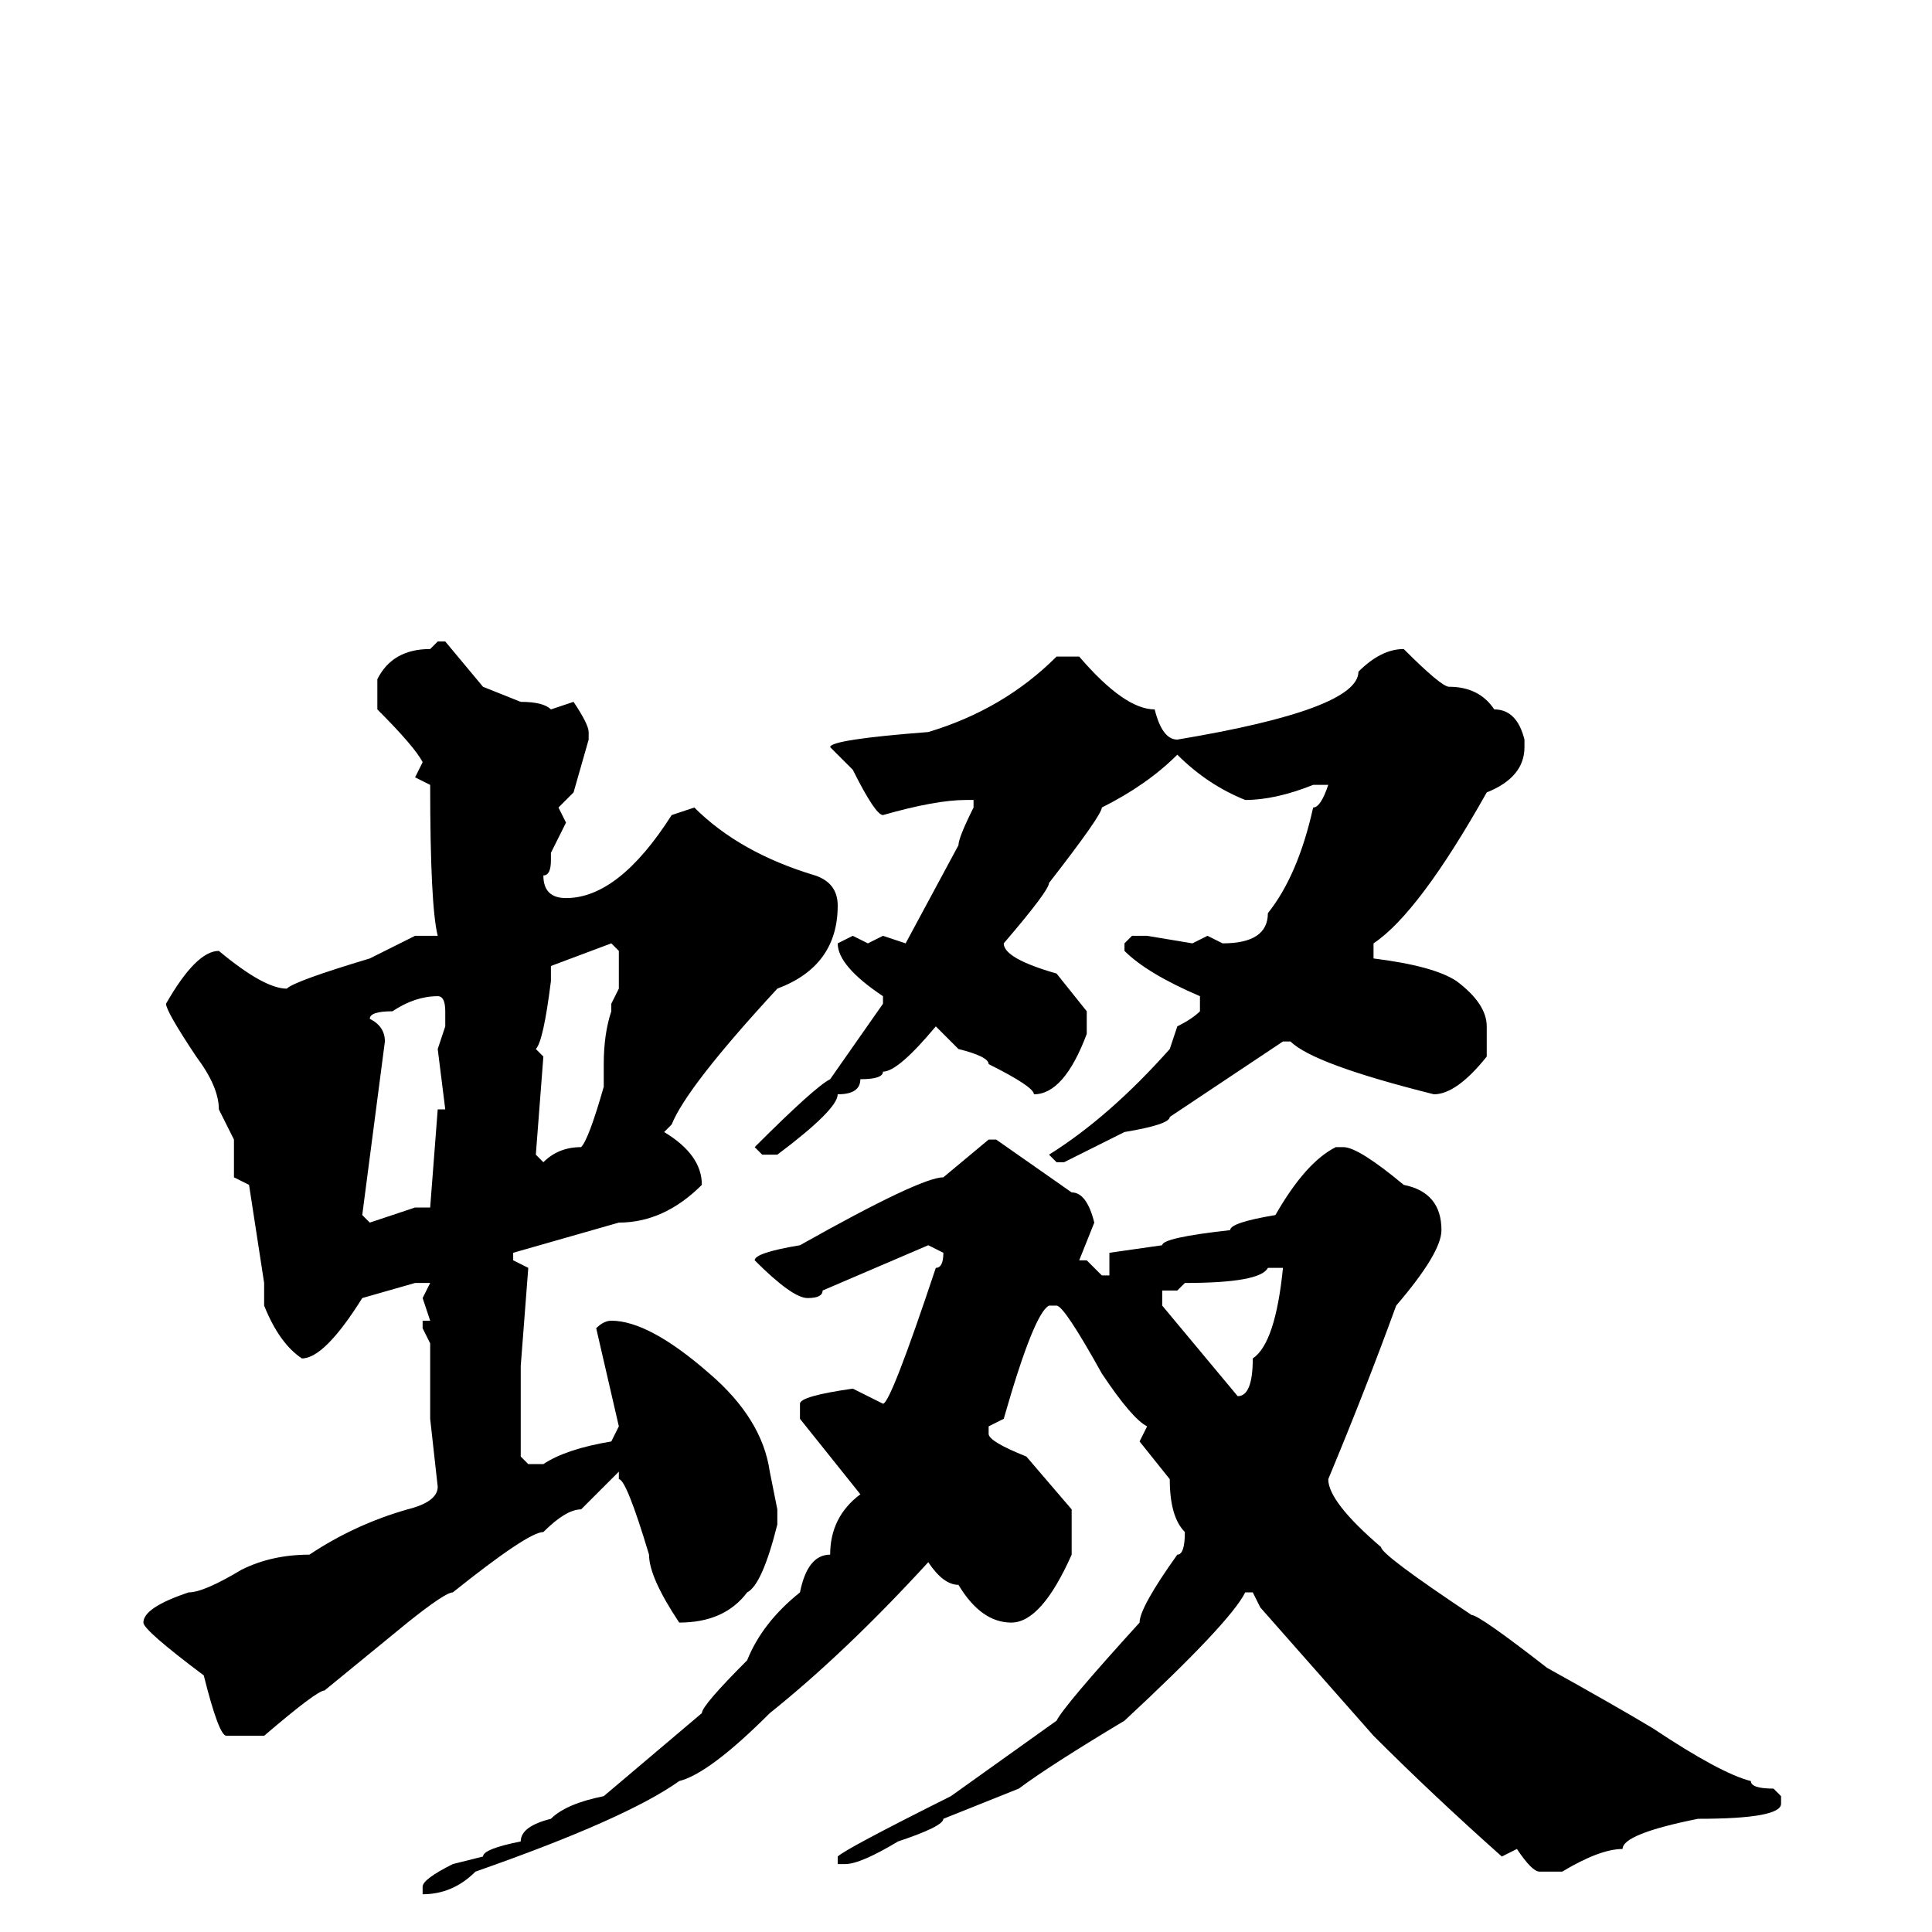<svg xmlns="http://www.w3.org/2000/svg" viewBox="0 -256 256 256">
	<path fill="#000000" d="M58 -171H59L64 -165L69 -163Q72 -163 73 -162L76 -163Q78 -160 78 -159V-158L76 -151L74 -149L75 -147L73 -143V-142Q73 -140 72 -140Q72 -137 75 -137Q82 -137 89 -148L92 -149Q98 -143 108 -140Q111 -139 111 -136Q111 -128 103 -125Q91 -112 89 -107L88 -106Q93 -103 93 -99Q88 -94 82 -94L68 -90V-89L70 -88L69 -75V-74V-70V-67V-63L70 -62H72Q75 -64 81 -65L82 -67L79 -80Q80 -81 81 -81Q86 -81 94 -74Q101 -68 102 -61L103 -56V-54Q101 -46 99 -45Q96 -41 90 -41Q86 -47 86 -50Q83 -60 82 -60V-61L77 -56Q75 -56 72 -53Q70 -53 60 -45Q59 -45 54 -41L43 -32Q42 -32 35 -26H30Q29 -26 27 -34Q19 -40 19 -41Q19 -43 25 -45Q27 -45 32 -48Q36 -50 41 -50Q47 -54 54 -56Q58 -57 58 -59L57 -68V-69V-70V-71V-78L56 -80V-81H57L56 -84L57 -86H56H55L48 -84Q43 -76 40 -76Q37 -78 35 -83V-86L33 -99L31 -100V-105L29 -109Q29 -112 26 -116Q22 -122 22 -123Q26 -130 29 -130Q35 -125 38 -125Q39 -126 49 -129L55 -132H58Q57 -136 57 -152L55 -153L56 -155Q55 -157 50 -162V-166Q52 -170 57 -170ZM186 -170Q191 -165 192 -165Q196 -165 198 -162Q201 -162 202 -158V-157Q202 -153 197 -151Q188 -135 182 -131V-129Q190 -128 193 -126Q197 -123 197 -120V-116Q193 -111 190 -111Q174 -115 171 -118H170L155 -108Q155 -107 149 -106L141 -102H140L139 -103Q147 -108 155 -117L156 -120Q158 -121 159 -122V-124Q152 -127 149 -130V-131L150 -132H152L158 -131L160 -132L162 -131Q168 -131 168 -135Q172 -140 174 -149Q175 -149 176 -152H175H174Q169 -150 165 -150Q160 -152 156 -156Q152 -152 146 -149Q146 -148 139 -139Q139 -138 133 -131Q133 -129 140 -127L144 -122V-120V-119Q141 -111 137 -111Q137 -112 131 -115Q131 -116 127 -117L124 -120Q119 -114 117 -114Q117 -113 114 -113Q114 -111 111 -111Q111 -109 103 -103H101L100 -104Q108 -112 110 -113L117 -123V-124Q111 -128 111 -131L113 -132L115 -131L117 -132L120 -131L127 -144Q127 -145 129 -149V-150H128Q124 -150 117 -148Q116 -148 113 -154L110 -157Q110 -158 123 -159Q133 -162 140 -169H143Q149 -162 153 -162Q154 -158 156 -158Q180 -162 180 -167Q183 -170 186 -170ZM73 -128V-126Q72 -118 71 -117L72 -116L71 -103L72 -102Q74 -104 77 -104Q78 -105 80 -112V-115Q80 -119 81 -122V-123L82 -125V-130L81 -131ZM49 -121Q51 -120 51 -118L48 -95L49 -94L55 -96H57L58 -109H59L58 -117L59 -120V-122Q59 -124 58 -124Q55 -124 52 -122Q49 -122 49 -121ZM131 -105H132L142 -98Q144 -98 145 -94L143 -89H144L146 -87H147V-90L154 -91Q154 -92 163 -93Q163 -94 169 -95Q173 -102 177 -104H178Q180 -104 186 -99Q191 -98 191 -93Q191 -90 185 -83Q181 -72 176 -60Q176 -57 183 -51Q183 -50 195 -42Q196 -42 205 -35Q214 -30 219 -27Q228 -21 232 -20Q232 -19 235 -19L236 -18V-17Q236 -15 225 -15Q215 -13 215 -11Q212 -11 207 -8H204Q203 -8 201 -11L199 -10Q190 -18 182 -26L167 -43L166 -45H165Q163 -41 149 -28Q139 -22 135 -19L125 -15Q125 -14 119 -12Q114 -9 112 -9H111V-10Q112 -11 126 -18L140 -28Q141 -30 151 -41Q151 -43 156 -50Q157 -50 157 -53Q155 -55 155 -60L151 -65L152 -67Q150 -68 146 -74Q141 -83 140 -83H139Q137 -82 133 -68L131 -67V-66Q131 -65 136 -63L142 -56V-50Q138 -41 134 -41Q130 -41 127 -46Q125 -46 123 -49Q112 -37 102 -29Q94 -21 90 -20Q83 -15 63 -8Q60 -5 56 -5V-6Q56 -7 60 -9L64 -10Q64 -11 69 -12Q69 -14 73 -15Q75 -17 80 -18L93 -29Q93 -30 99 -36Q101 -41 106 -45Q107 -50 110 -50Q110 -55 114 -58L106 -68V-70Q106 -71 113 -72L117 -70Q118 -70 124 -88Q125 -88 125 -90L123 -91L109 -85Q109 -84 107 -84Q105 -84 100 -89Q100 -90 106 -91Q122 -100 125 -100ZM156 -85H154V-83L164 -71Q166 -71 166 -76Q169 -78 170 -88H168Q167 -86 157 -86Z"/>
</svg>